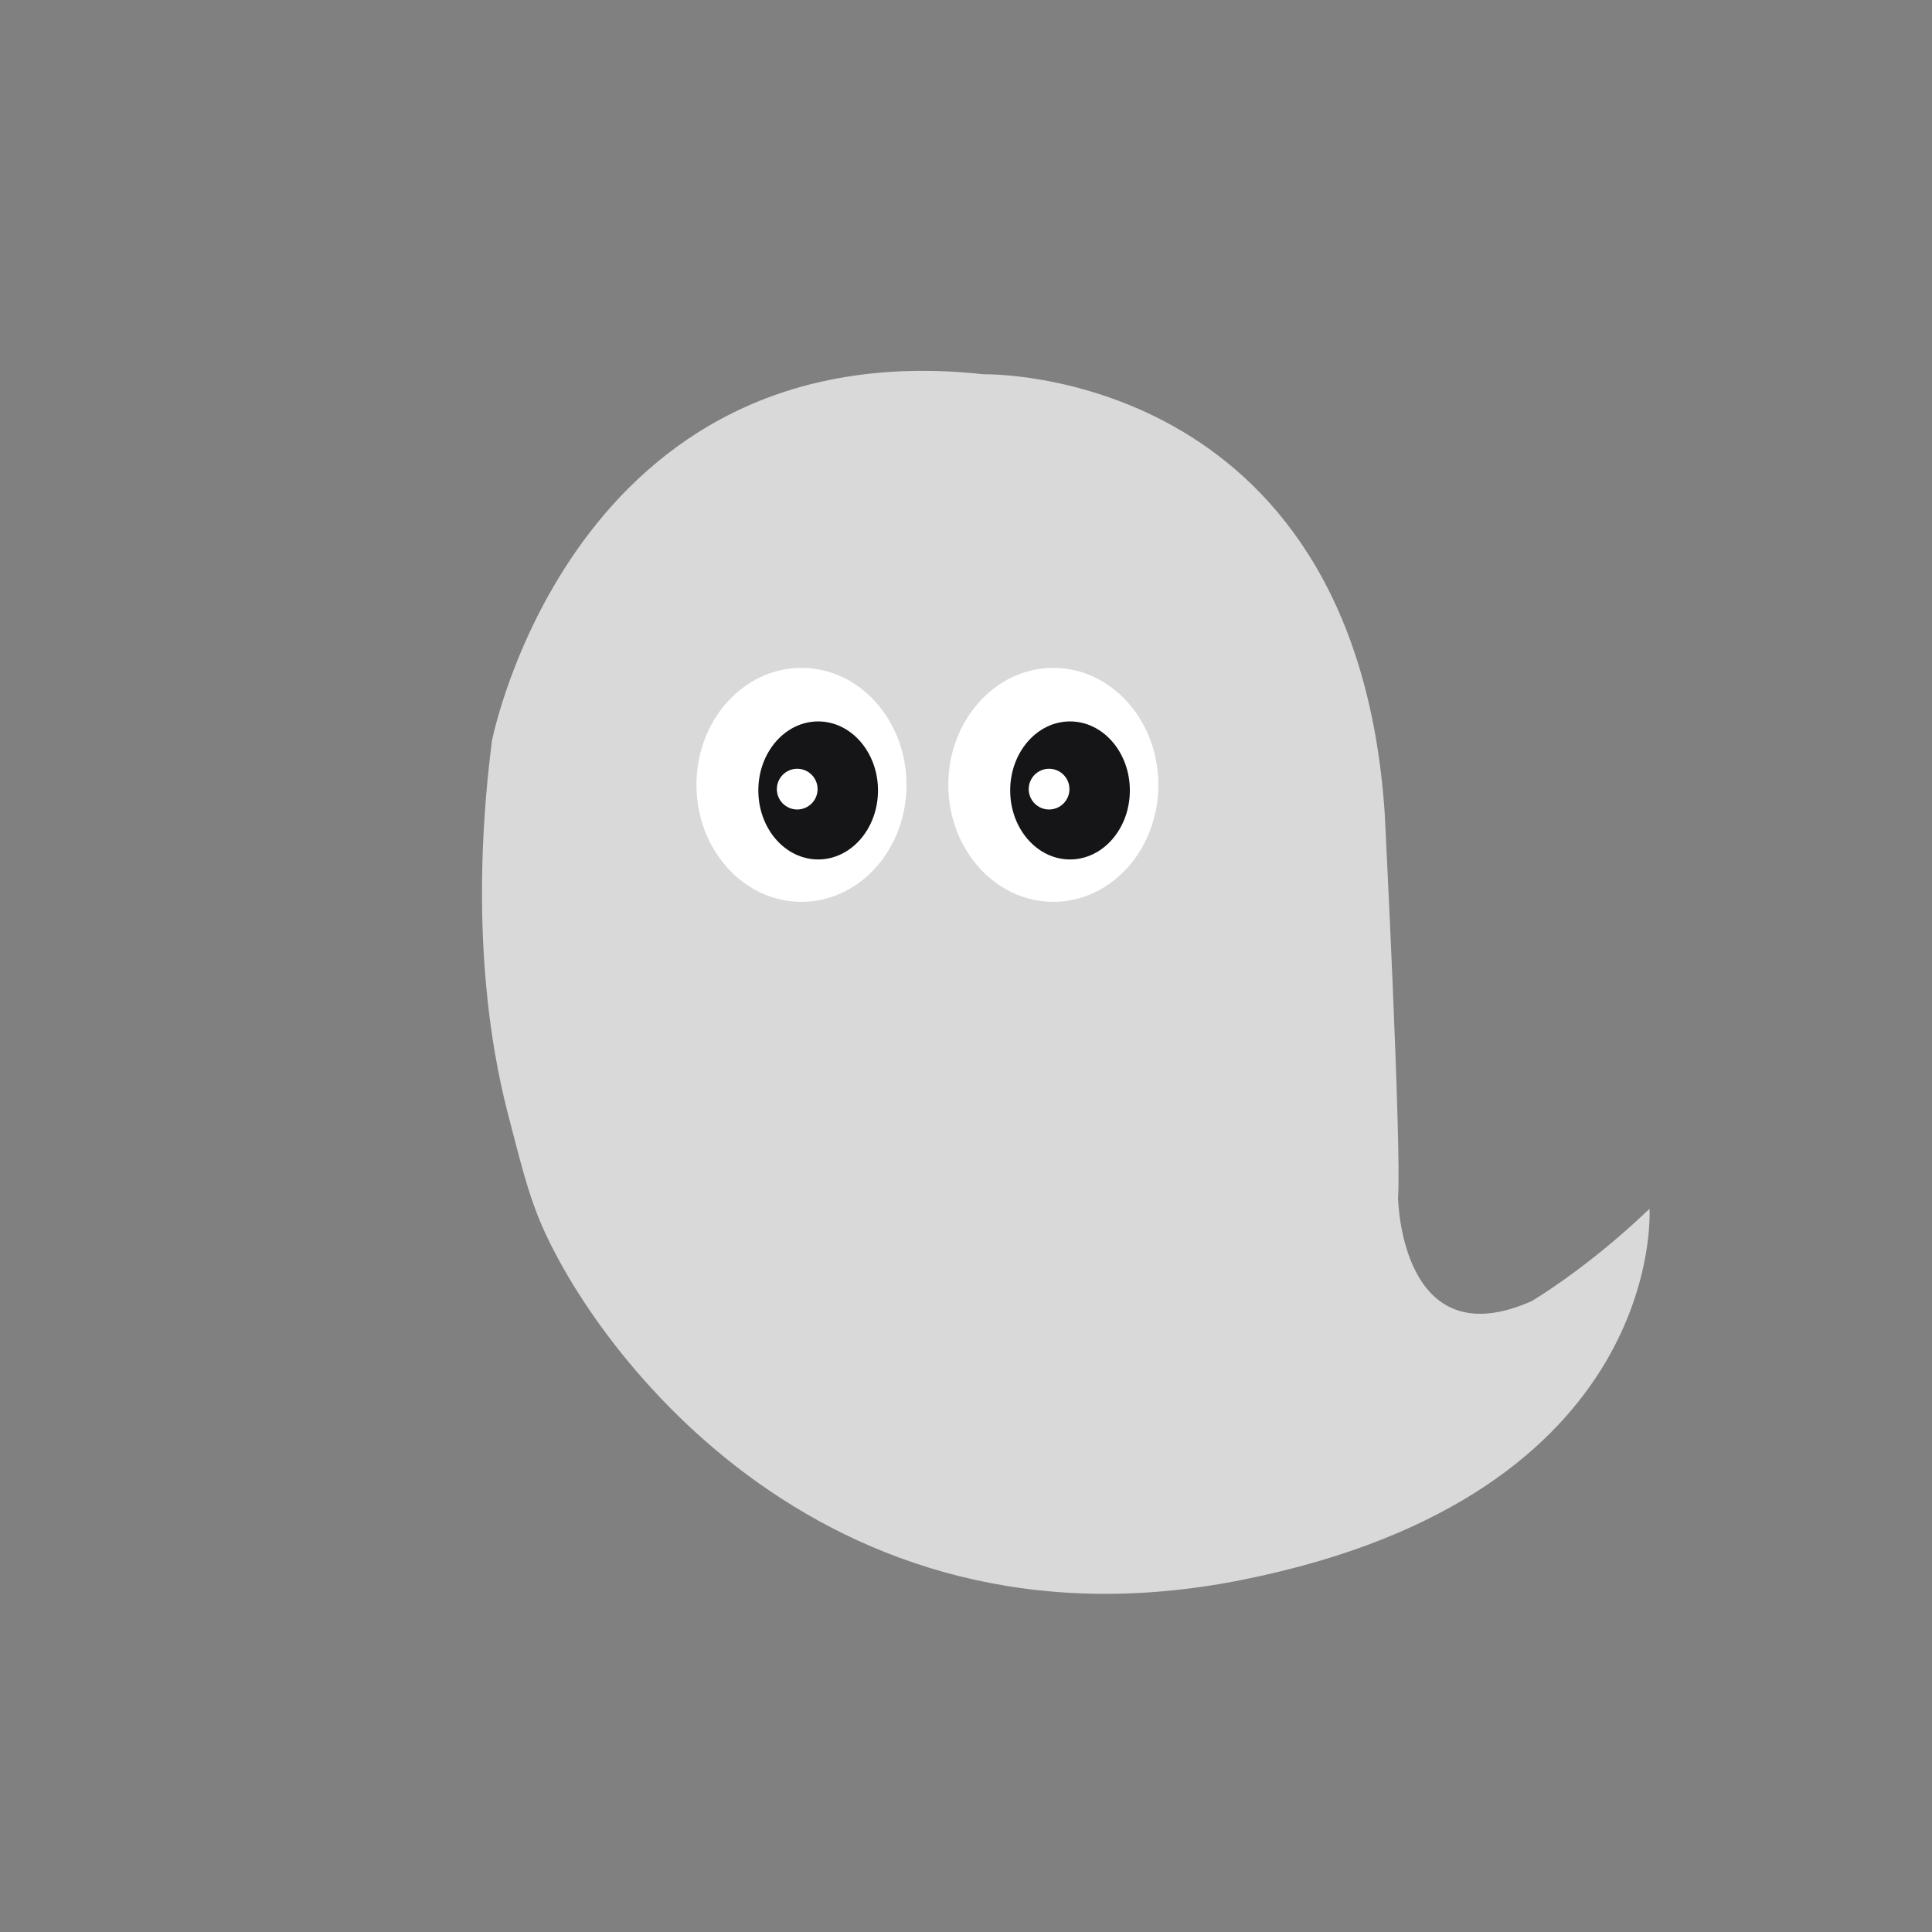 <?xml version="1.0" encoding="UTF-8"?>
<svg id="Layer_1" data-name="Layer 1" xmlns="http://www.w3.org/2000/svg" viewBox="0 0 1000 1000">
  <rect x="0" y="0" width="1000" height="1000" fill="#808080" stroke="none"/>
  <defs>
    <style>
      .cls-1 {
        fill: #fff;
      }

      .cls-2 {
        fill: #151517;
      }

      .cls-3 {
        fill: #d9d9d9;
      }
    </style>
  </defs>
  <path class="cls-3" d="m254.59,383.61s41.5-213.14,254.64-189.88c0,0,191.76-4.4,207.48,226.97,0,0,8.8,172.9,6.92,199.31,0,0,1.26,83.62,69.16,53.44,0,0,28.92-16.98,60.99-47.78,0,0,9.43,148.07-210.94,192.08-220.37,44.01-339.62-124.97-364.66-188.93-5.13-13.11-8.62-26.48-14.95-51.06-5.37-20.84-22.09-88.25-8.63-194.14Z"/>
  <g>
    <ellipse class="cls-1" cx="414.84" cy="406.24" rx="54.36" ry="60.55"/>
    <ellipse class="cls-2" cx="423.48" cy="409.13" rx="30.97" ry="35.72"/>
    <circle class="cls-1" cx="412.64" cy="408.45" r="10.54"/>
  </g>
  <g>
    <ellipse class="cls-1" cx="545.2" cy="406.24" rx="54.36" ry="60.55"/>
    <ellipse class="cls-2" cx="553.84" cy="409.13" rx="30.97" ry="35.72"/>
    <circle class="cls-1" cx="543" cy="408.45" r="10.54"/>
  </g>
</svg>